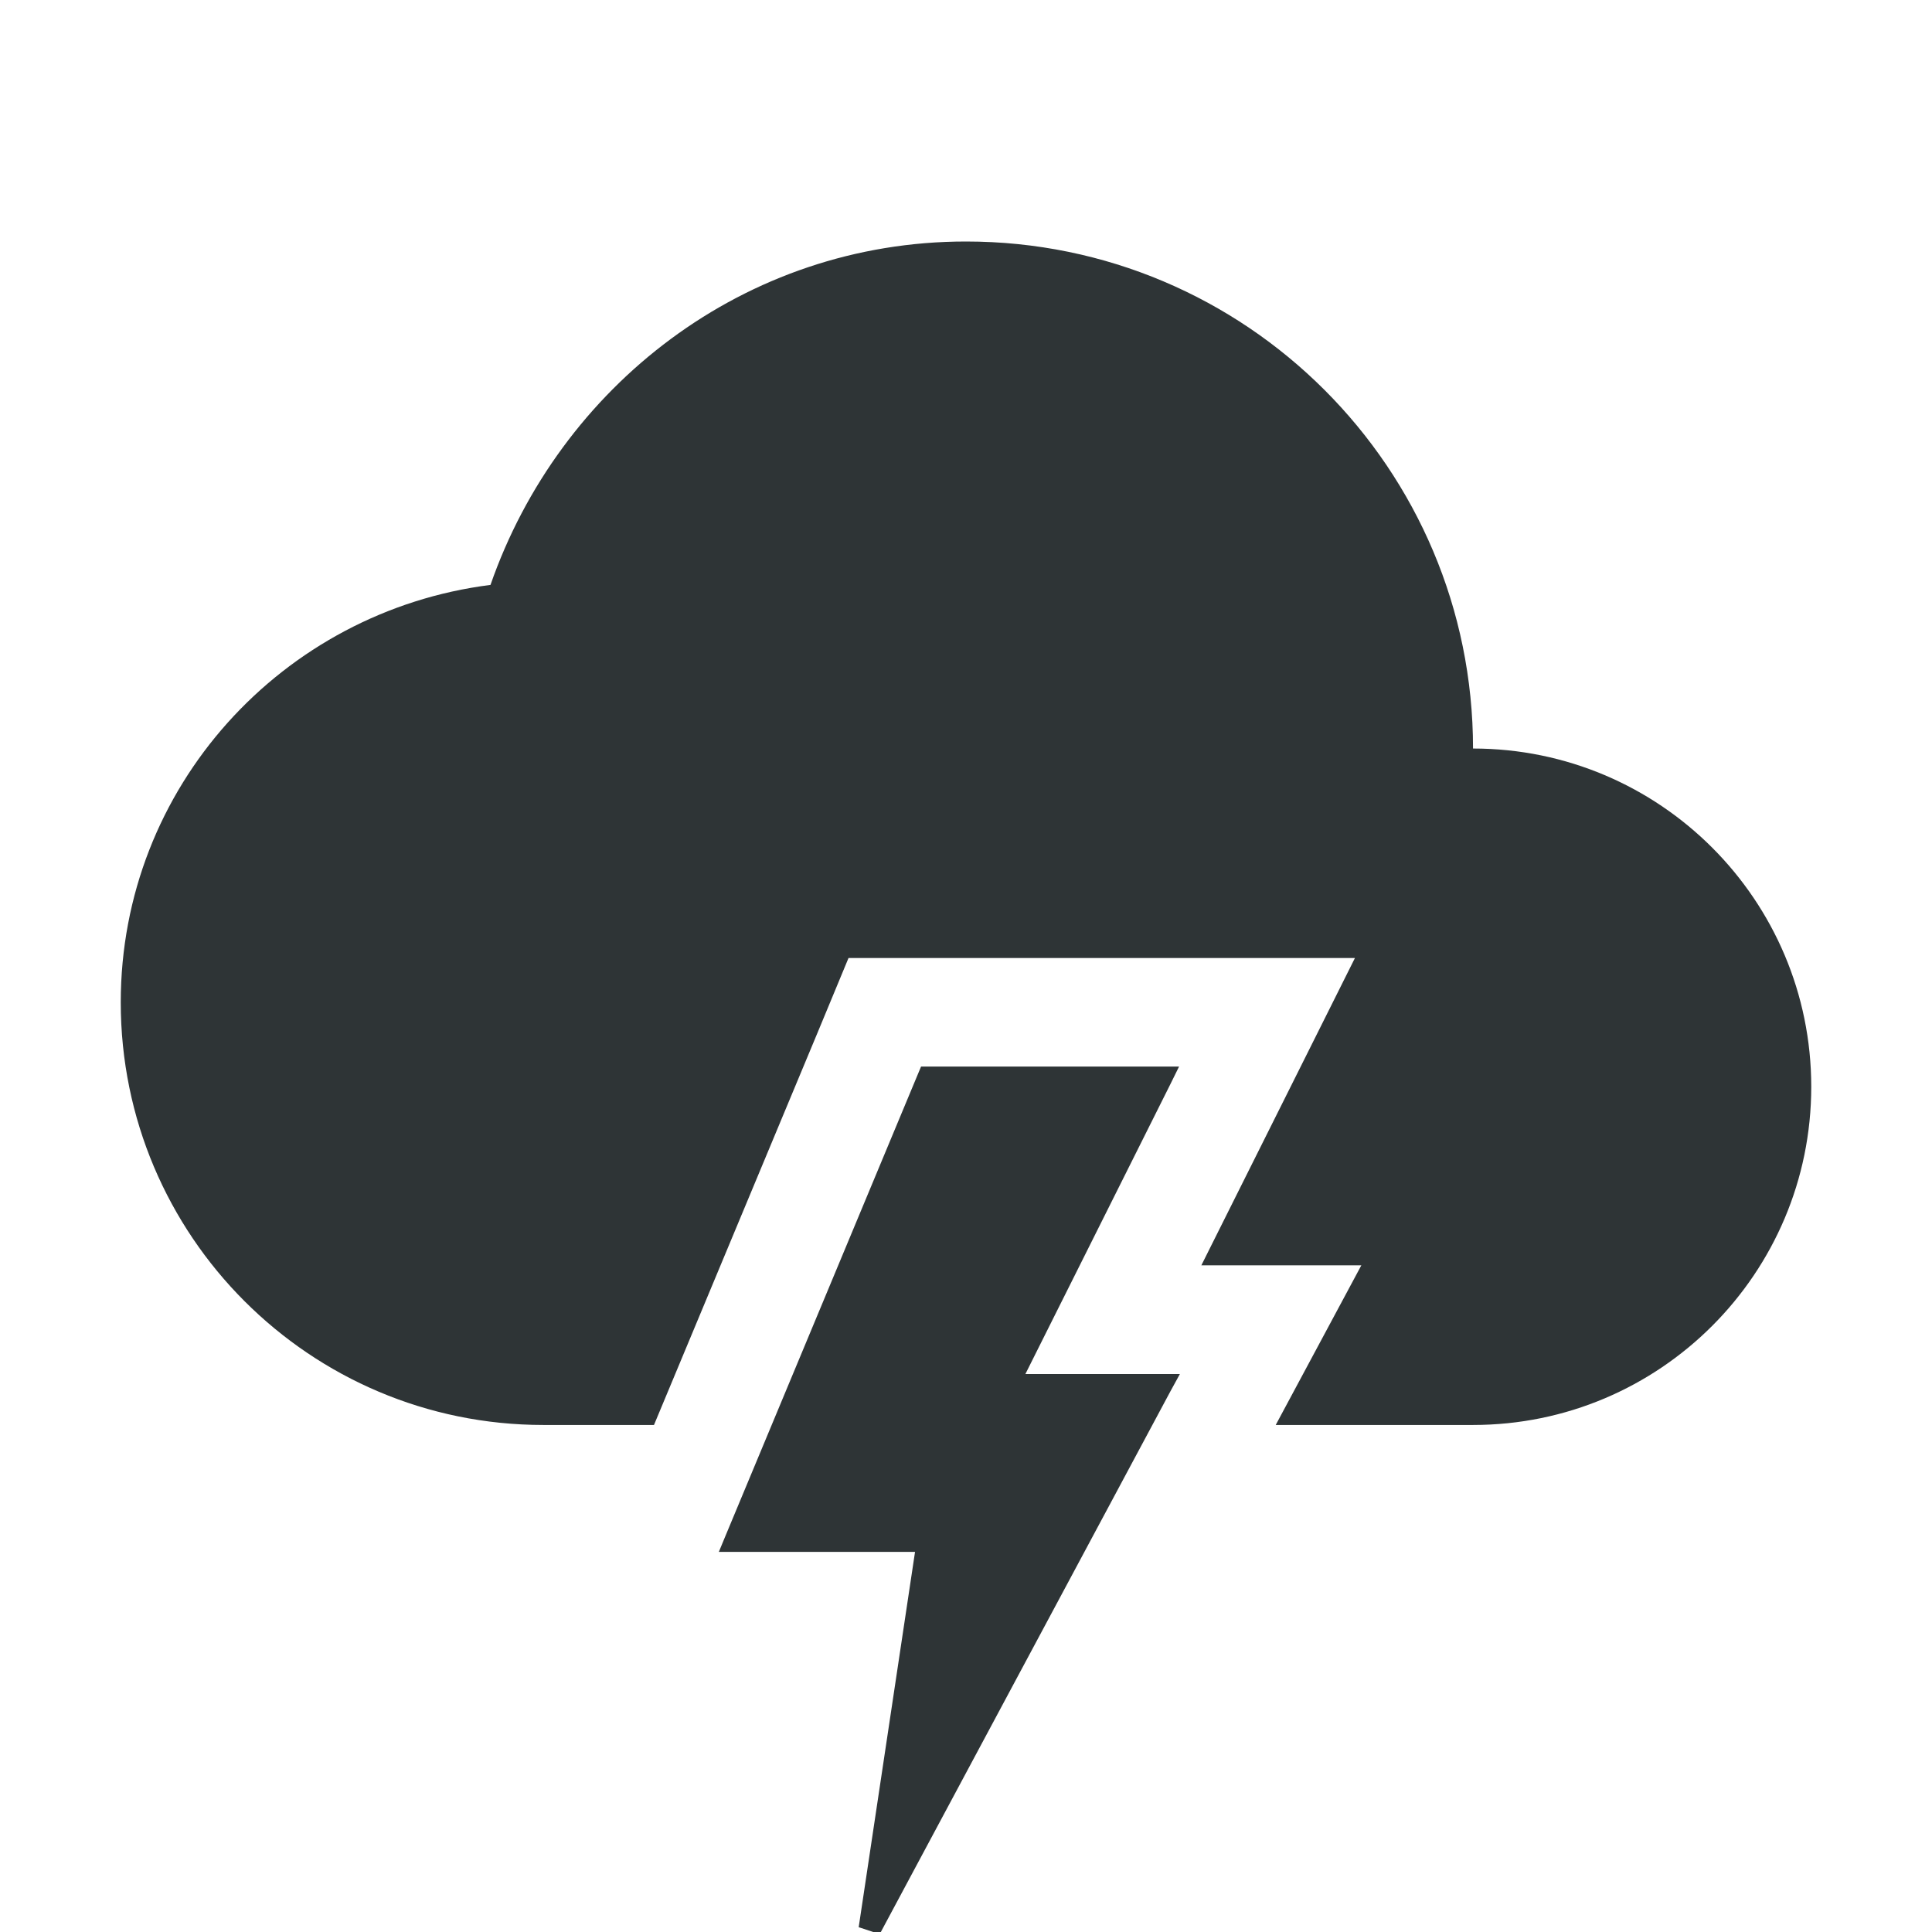 <svg width="16" height="16" viewBox="0 0 16 16" fill="none" xmlns="http://www.w3.org/2000/svg">
<path d="M8 2C6.164 2 4.633 3.202 4.062 4.844C2.339 5.062 1 6.518 1 8.301C1 10.234 2.567 11.801 4.5 11.801H5.416L6.772 8.549L7.027 7.934H11.221L9.949 10.479H11.274L10.565 11.801H12.199C13.746 11.801 15 10.546 15 9C15 7.454 13.746 6.199 12.199 6.199C12.199 3.88 10.32 2 8 2L8 2Z" fill="#2E3436"/>
<path d="M7.694 8.883H7.661L7.648 8.914L6.057 12.732L6.028 12.802H6.103H7.636L7.167 15.926L7.261 15.957L9.647 11.502L9.687 11.429H9.603H8.411L9.648 8.956L9.684 8.883H9.603H7.694Z" fill="#2E3436" stroke="#2E3436" stroke-width="0.1"/>
</svg>
